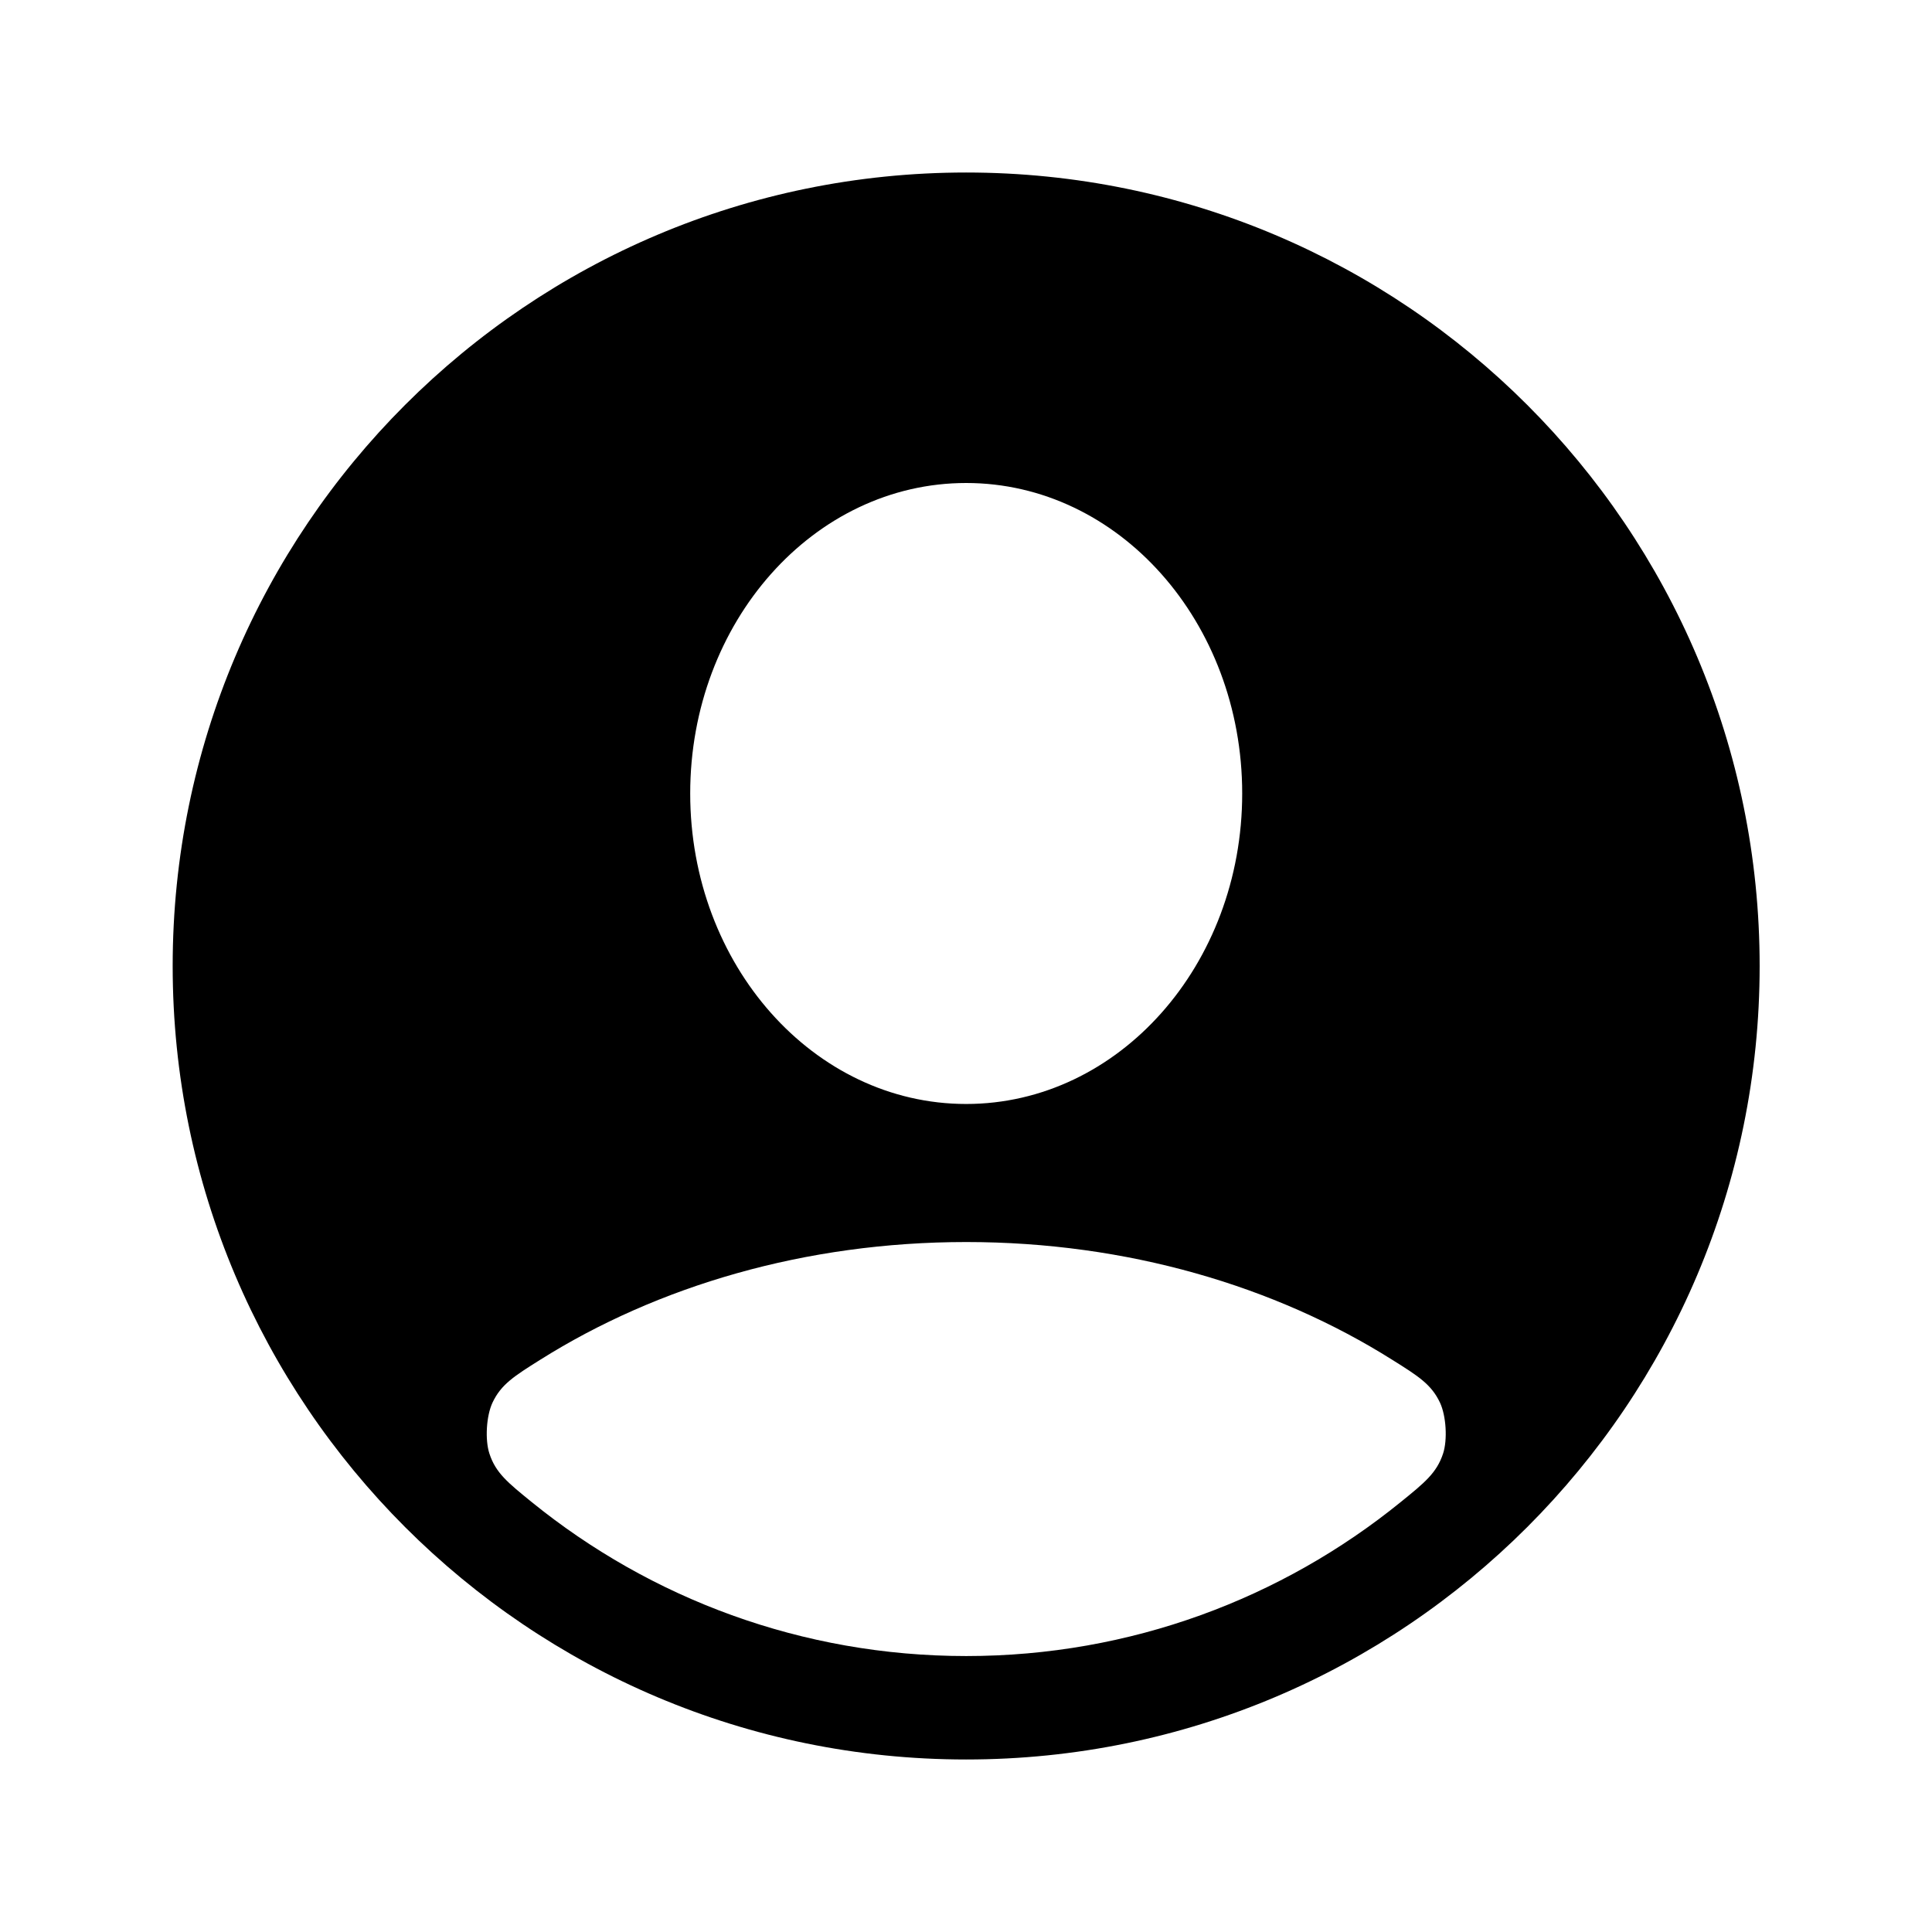  <svg
                    width="24"
                    height="24"
                    viewBox="0 0 24 24"
                    fill="none"
                    xmlns="http://www.w3.org/2000/svg">
                    <path
                      fill-rule="evenodd"
                      clip-rule="evenodd"
                      d="M12.002 21.857C17.446 21.857 21.859 17.444 21.859 12C21.859 6.556 17.446 2.143 12.002 2.143C6.558 2.143 2.145 6.556 2.145 12C2.145 17.444 6.558 21.857 12.002 21.857ZM15.431 9.857C15.431 11.987 13.896 13.714 12.002 13.714C10.109 13.714 8.574 11.987 8.574 9.857C8.574 7.727 10.109 6 12.002 6C13.896 6 15.431 7.727 15.431 9.857ZM17.295 16.892C17.619 17.095 17.781 17.197 17.888 17.424C17.965 17.588 17.983 17.886 17.926 18.058C17.847 18.297 17.698 18.418 17.399 18.66C15.926 19.855 14.048 20.572 12.003 20.572C9.958 20.572 8.08 19.855 6.606 18.66L6.606 18.66C6.308 18.418 6.158 18.297 6.08 18.058C6.023 17.886 6.041 17.588 6.118 17.424C6.225 17.197 6.387 17.095 6.71 16.892C8.168 15.975 10.005 15.429 12.003 15.429C14 15.429 15.838 15.975 17.295 16.892Z"
                      fill="black"></path>
                  </svg>
